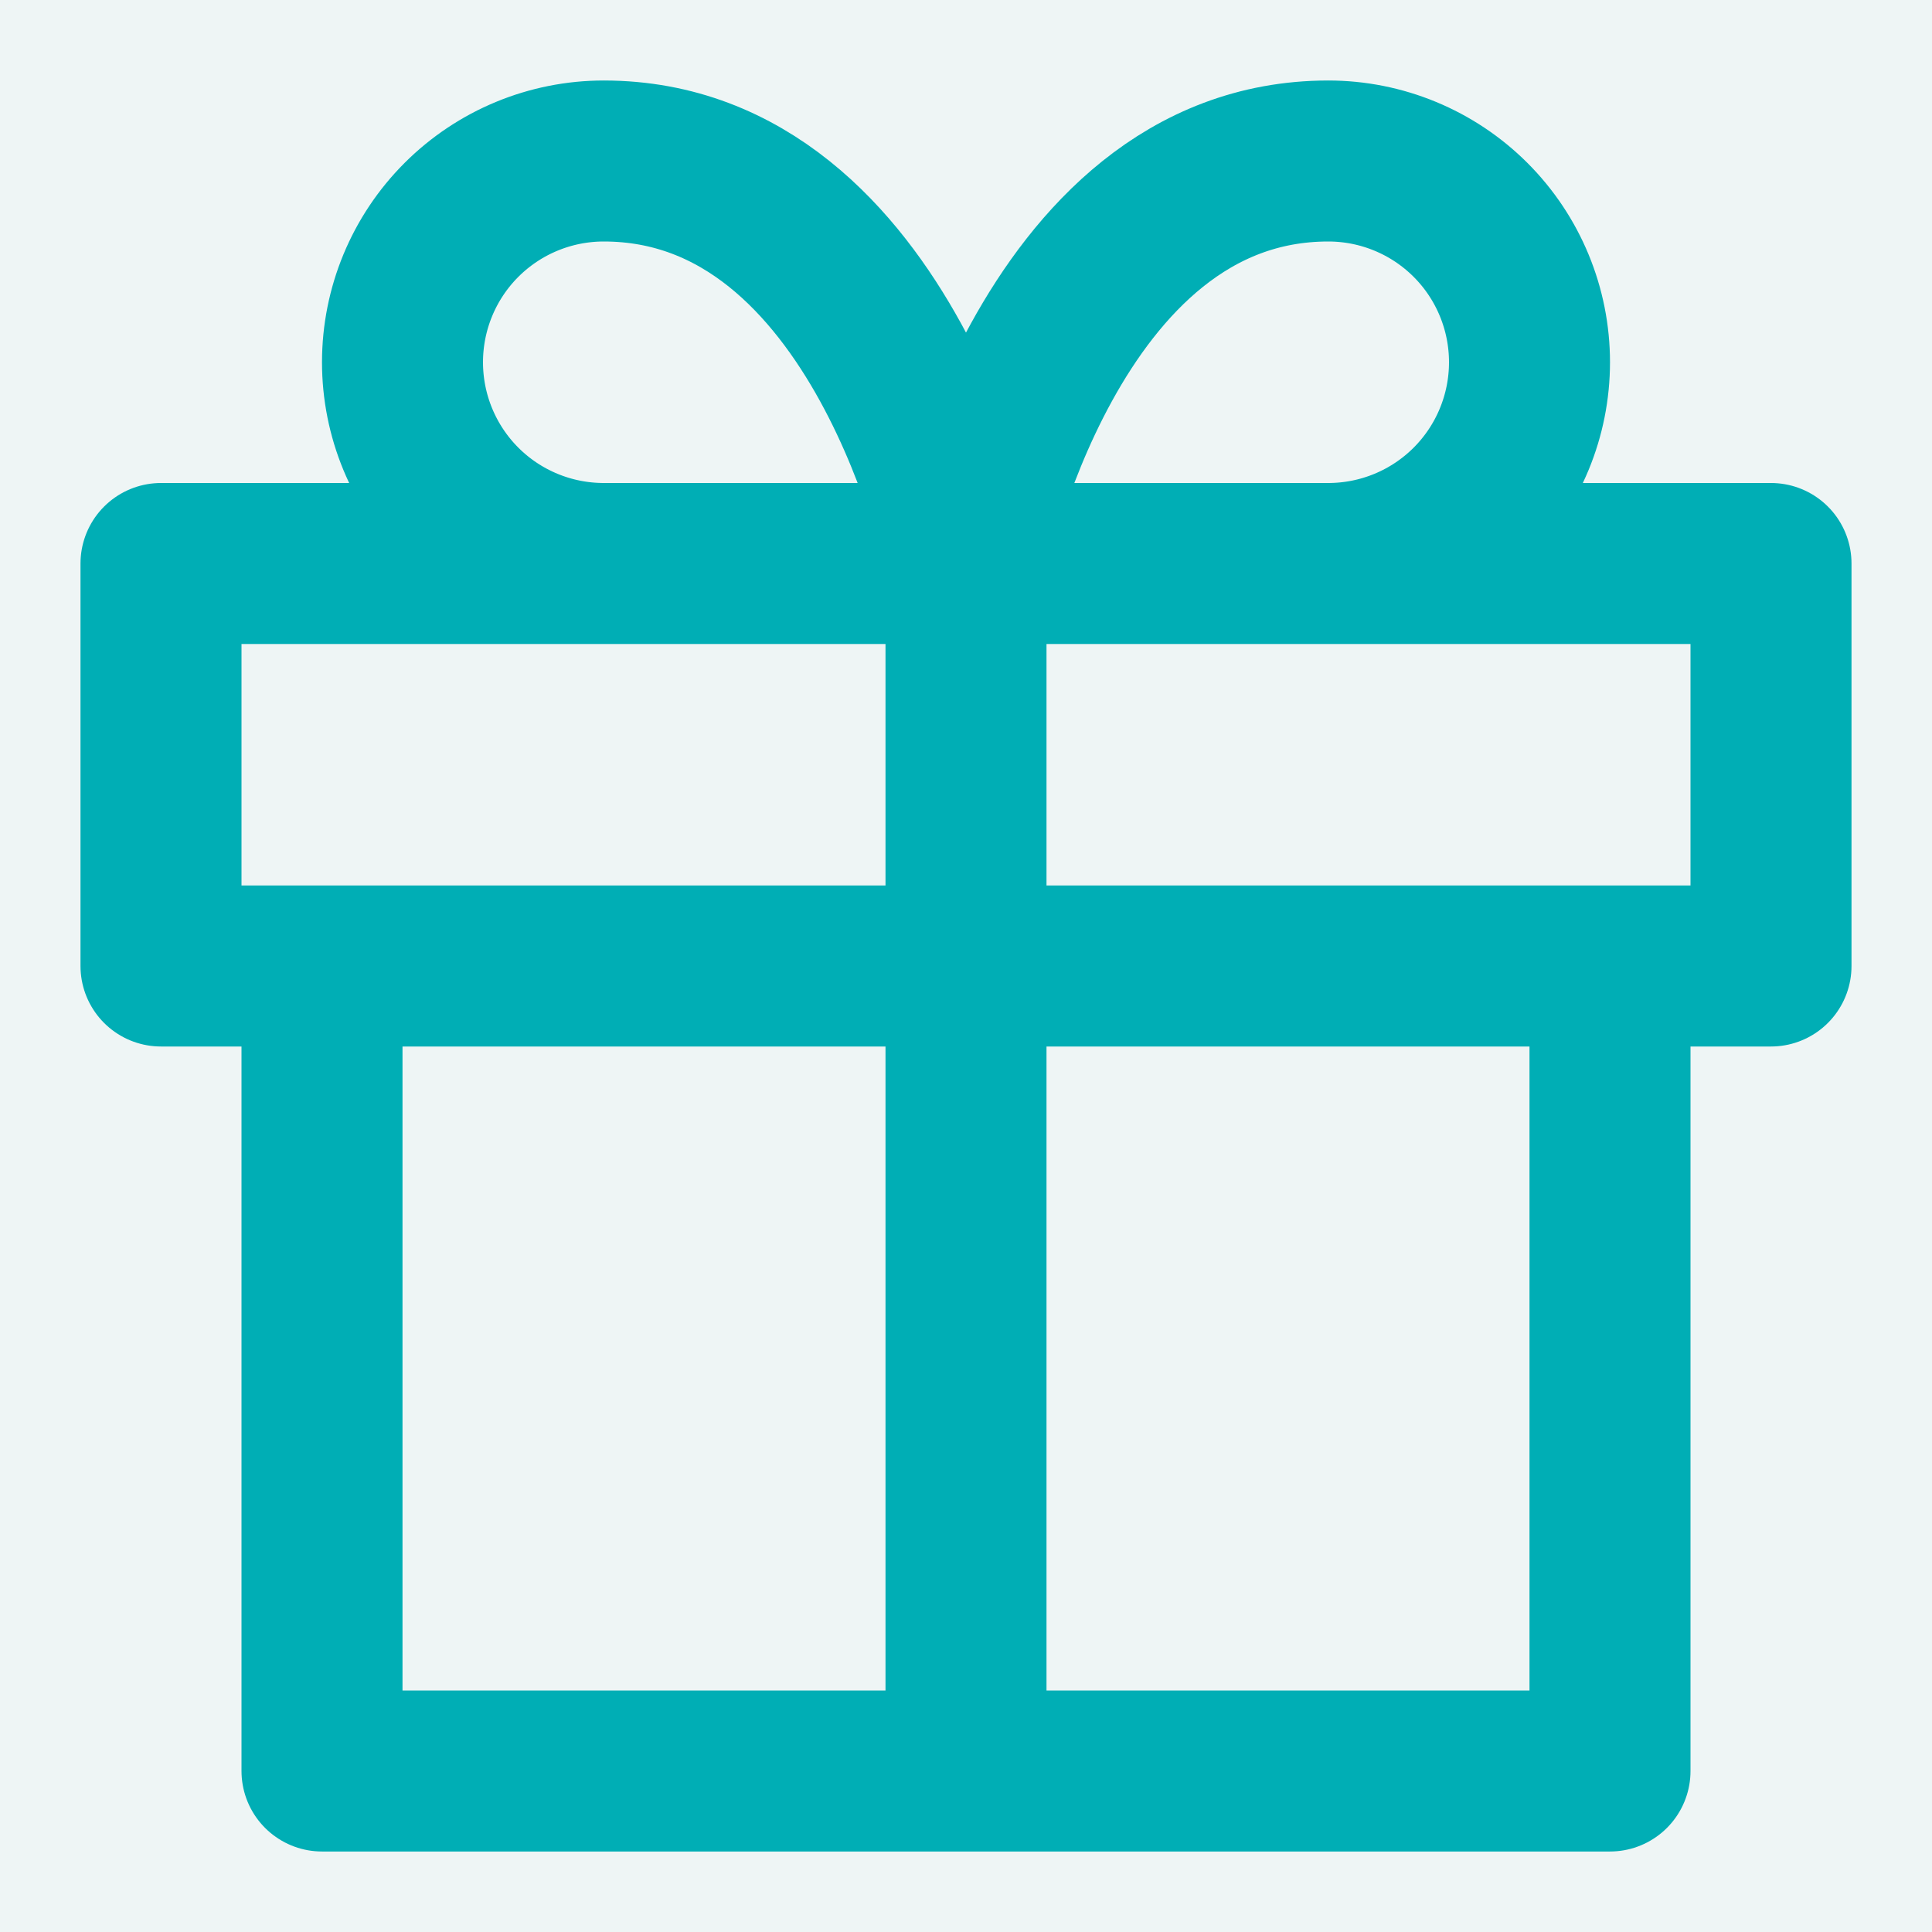 <svg width="24" height="24" viewBox="0 0 24 24" fill="none" xmlns="http://www.w3.org/2000/svg">
<rect width="24" height="24" fill="#1E1E1E"/>
<path d="M-158 -611C-158 -613.209 -156.209 -615 -154 -615H4315C4317.21 -615 4319 -613.209 4319 -611V1988C4319 1990.21 4317.21 1992 4315 1992H-154C-156.209 1992 -158 1990.21 -158 1988V-611Z" fill="#404040"/>
<path d="M-154 -614H4315V-616H-154V-614ZM4318 -611V1988H4320V-611H4318ZM4315 1991H-154V1993H4315V1991ZM-157 1988V-611H-159V1988H-157ZM-154 1991C-155.657 1991 -157 1989.66 -157 1988H-159C-159 1990.76 -156.761 1993 -154 1993V1991ZM4318 1988C4318 1989.66 4316.66 1991 4315 1991V1993C4317.76 1993 4320 1990.76 4320 1988H4318ZM4315 -614C4316.66 -614 4318 -612.657 4318 -611H4320C4320 -613.761 4317.76 -616 4315 -616V-614ZM-154 -616C-156.761 -616 -159 -613.761 -159 -611H-157C-157 -612.657 -155.657 -614 -154 -614V-616Z" fill="white" fill-opacity="0.1"/>
<g clip-path="url(#clip0_0_1)">
<rect x="-20" y="-416" width="375" height="1182" rx="8" fill="#EEF5F5"/>
<rect width="375" height="1083" transform="translate(-20 -416)" fill="#EEF5F5"/>
<mask id="path-4-inside-1_0_1" fill="white">
<path d="M0 -16H335V161H0V-16Z"/>
</mask>
<path d="M335 160.5H0V161.5H335V160.5Z" fill="#7BA0A3" mask="url(#path-4-inside-1_0_1)"/>
<path d="M20 12V22H4V12M12 22V7M12 7H7.5C6.837 7 6.201 6.737 5.732 6.268C5.263 5.799 5 5.163 5 4.5C5 3.837 5.263 3.201 5.732 2.732C6.201 2.263 6.837 2 7.5 2C11 2 12 7 12 7ZM12 7H16.5C17.163 7 17.799 6.737 18.268 6.268C18.737 5.799 19 5.163 19 4.5C19 3.837 18.737 3.201 18.268 2.732C17.799 2.263 17.163 2 16.5 2C13 2 12 7 12 7ZM2 7H22V12H2V7Z" stroke="#00AEB5" stroke-width="2" stroke-linecap="round" stroke-linejoin="round"/>
</g>
<defs>
<clipPath id="clip0_0_1">
<rect x="-20" y="-416" width="375" height="1182" rx="8" fill="white"/>
</clipPath>
</defs>
</svg>
